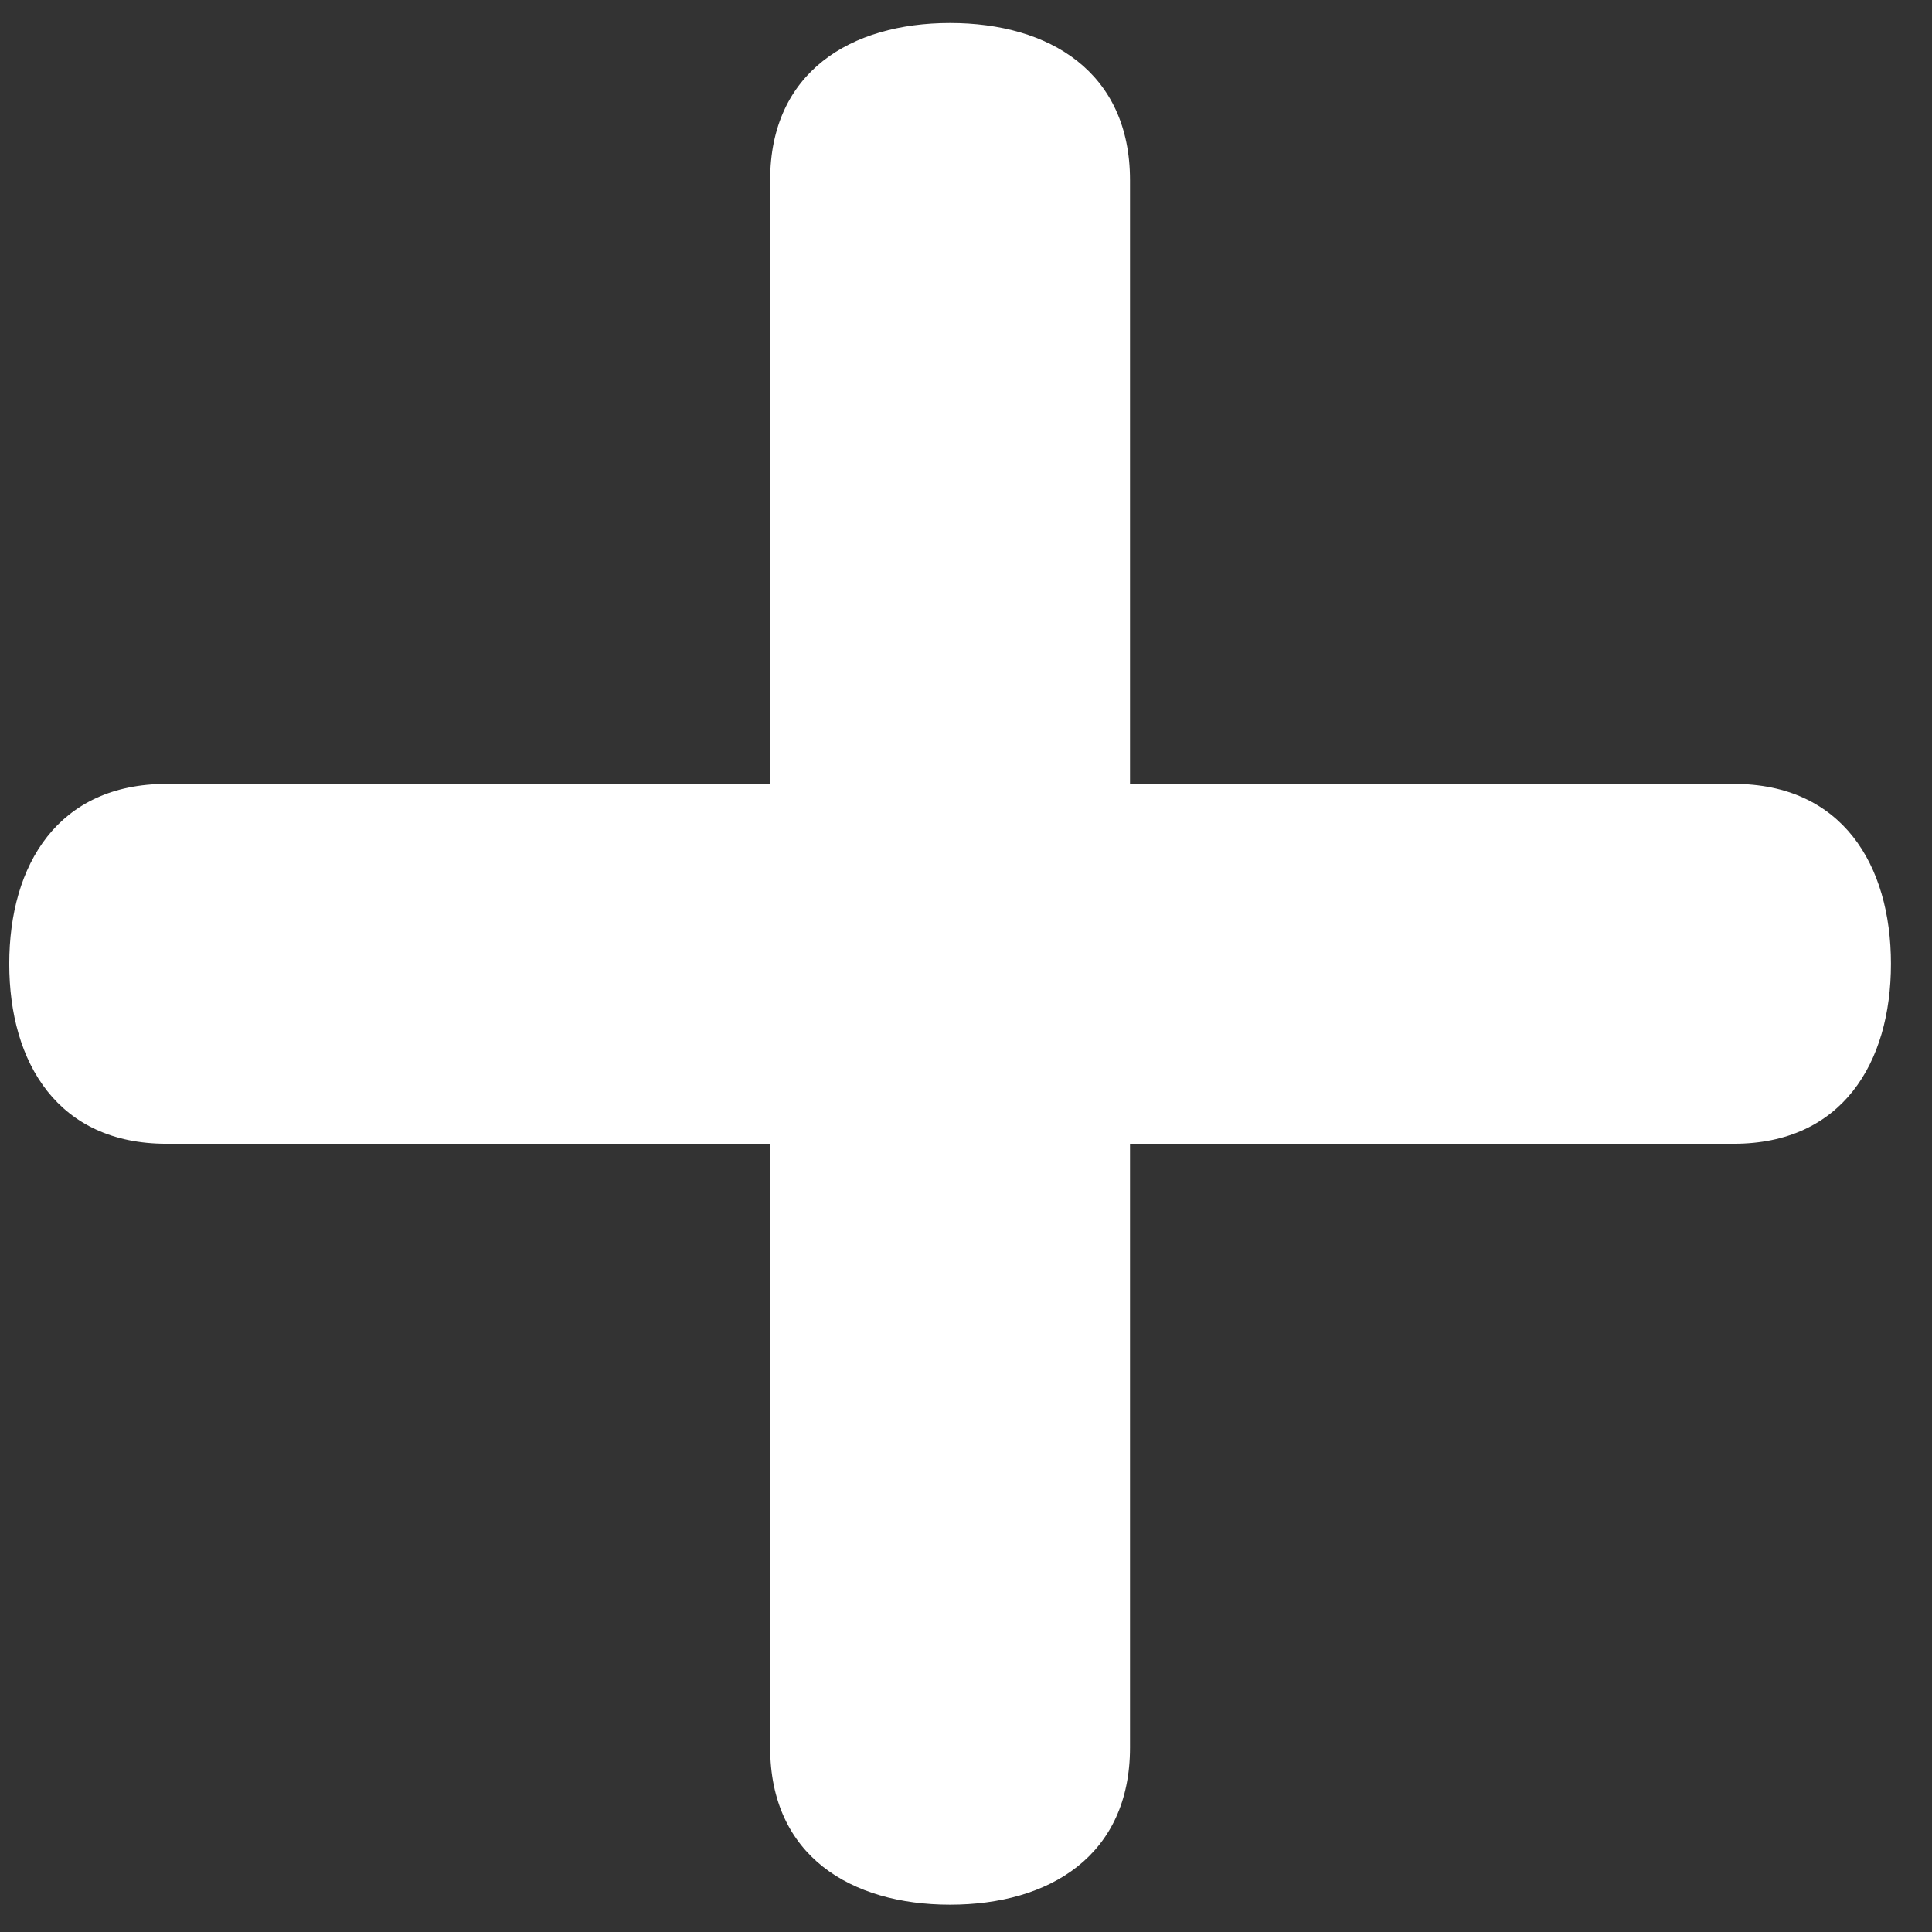<?xml version="1.0" encoding="utf-8"?>
<!-- Generator: Adobe Illustrator 16.0.0, SVG Export Plug-In . SVG Version: 6.00 Build 0)  -->
<!DOCTYPE svg PUBLIC "-//W3C//DTD SVG 1.1//EN" "http://www.w3.org/Graphics/SVG/1.1/DTD/svg11.dtd">
<svg version="1.1" id="Layer_1" xmlns="http://www.w3.org/2000/svg" xmlns:xlink="http://www.w3.org/1999/xlink" x="0px" y="0px"
	 width="100px" height="100px" viewBox="0 0 100 100" enable-background="new 0 0 100 100" xml:space="preserve">
<rect x="0" y="0" width="100" height="100" fill="#333333" stroke="none"/>
<path fill="#FFFFFF" d="M58.489,90.452c0,5.598-4.17,8.134-9.313,8.134l0,0c-5.143,0-9.313-2.536-9.313-8.134V9.325
	c0-5.598,4.169-8.135,9.313-8.135l0,0c5.143,0,9.313,2.537,9.313,8.135V90.452z"/>
<path fill="#FFFFFF" d="M8.613,59.201c-5.598,0-8.134-4.17-8.134-9.313l0,0c0-5.143,2.536-9.313,8.134-9.313H89.74
	c5.598,0,8.135,4.169,8.135,9.313l0,0c0,5.143-2.537,9.313-8.135,9.313H8.613z"/>
</svg>
